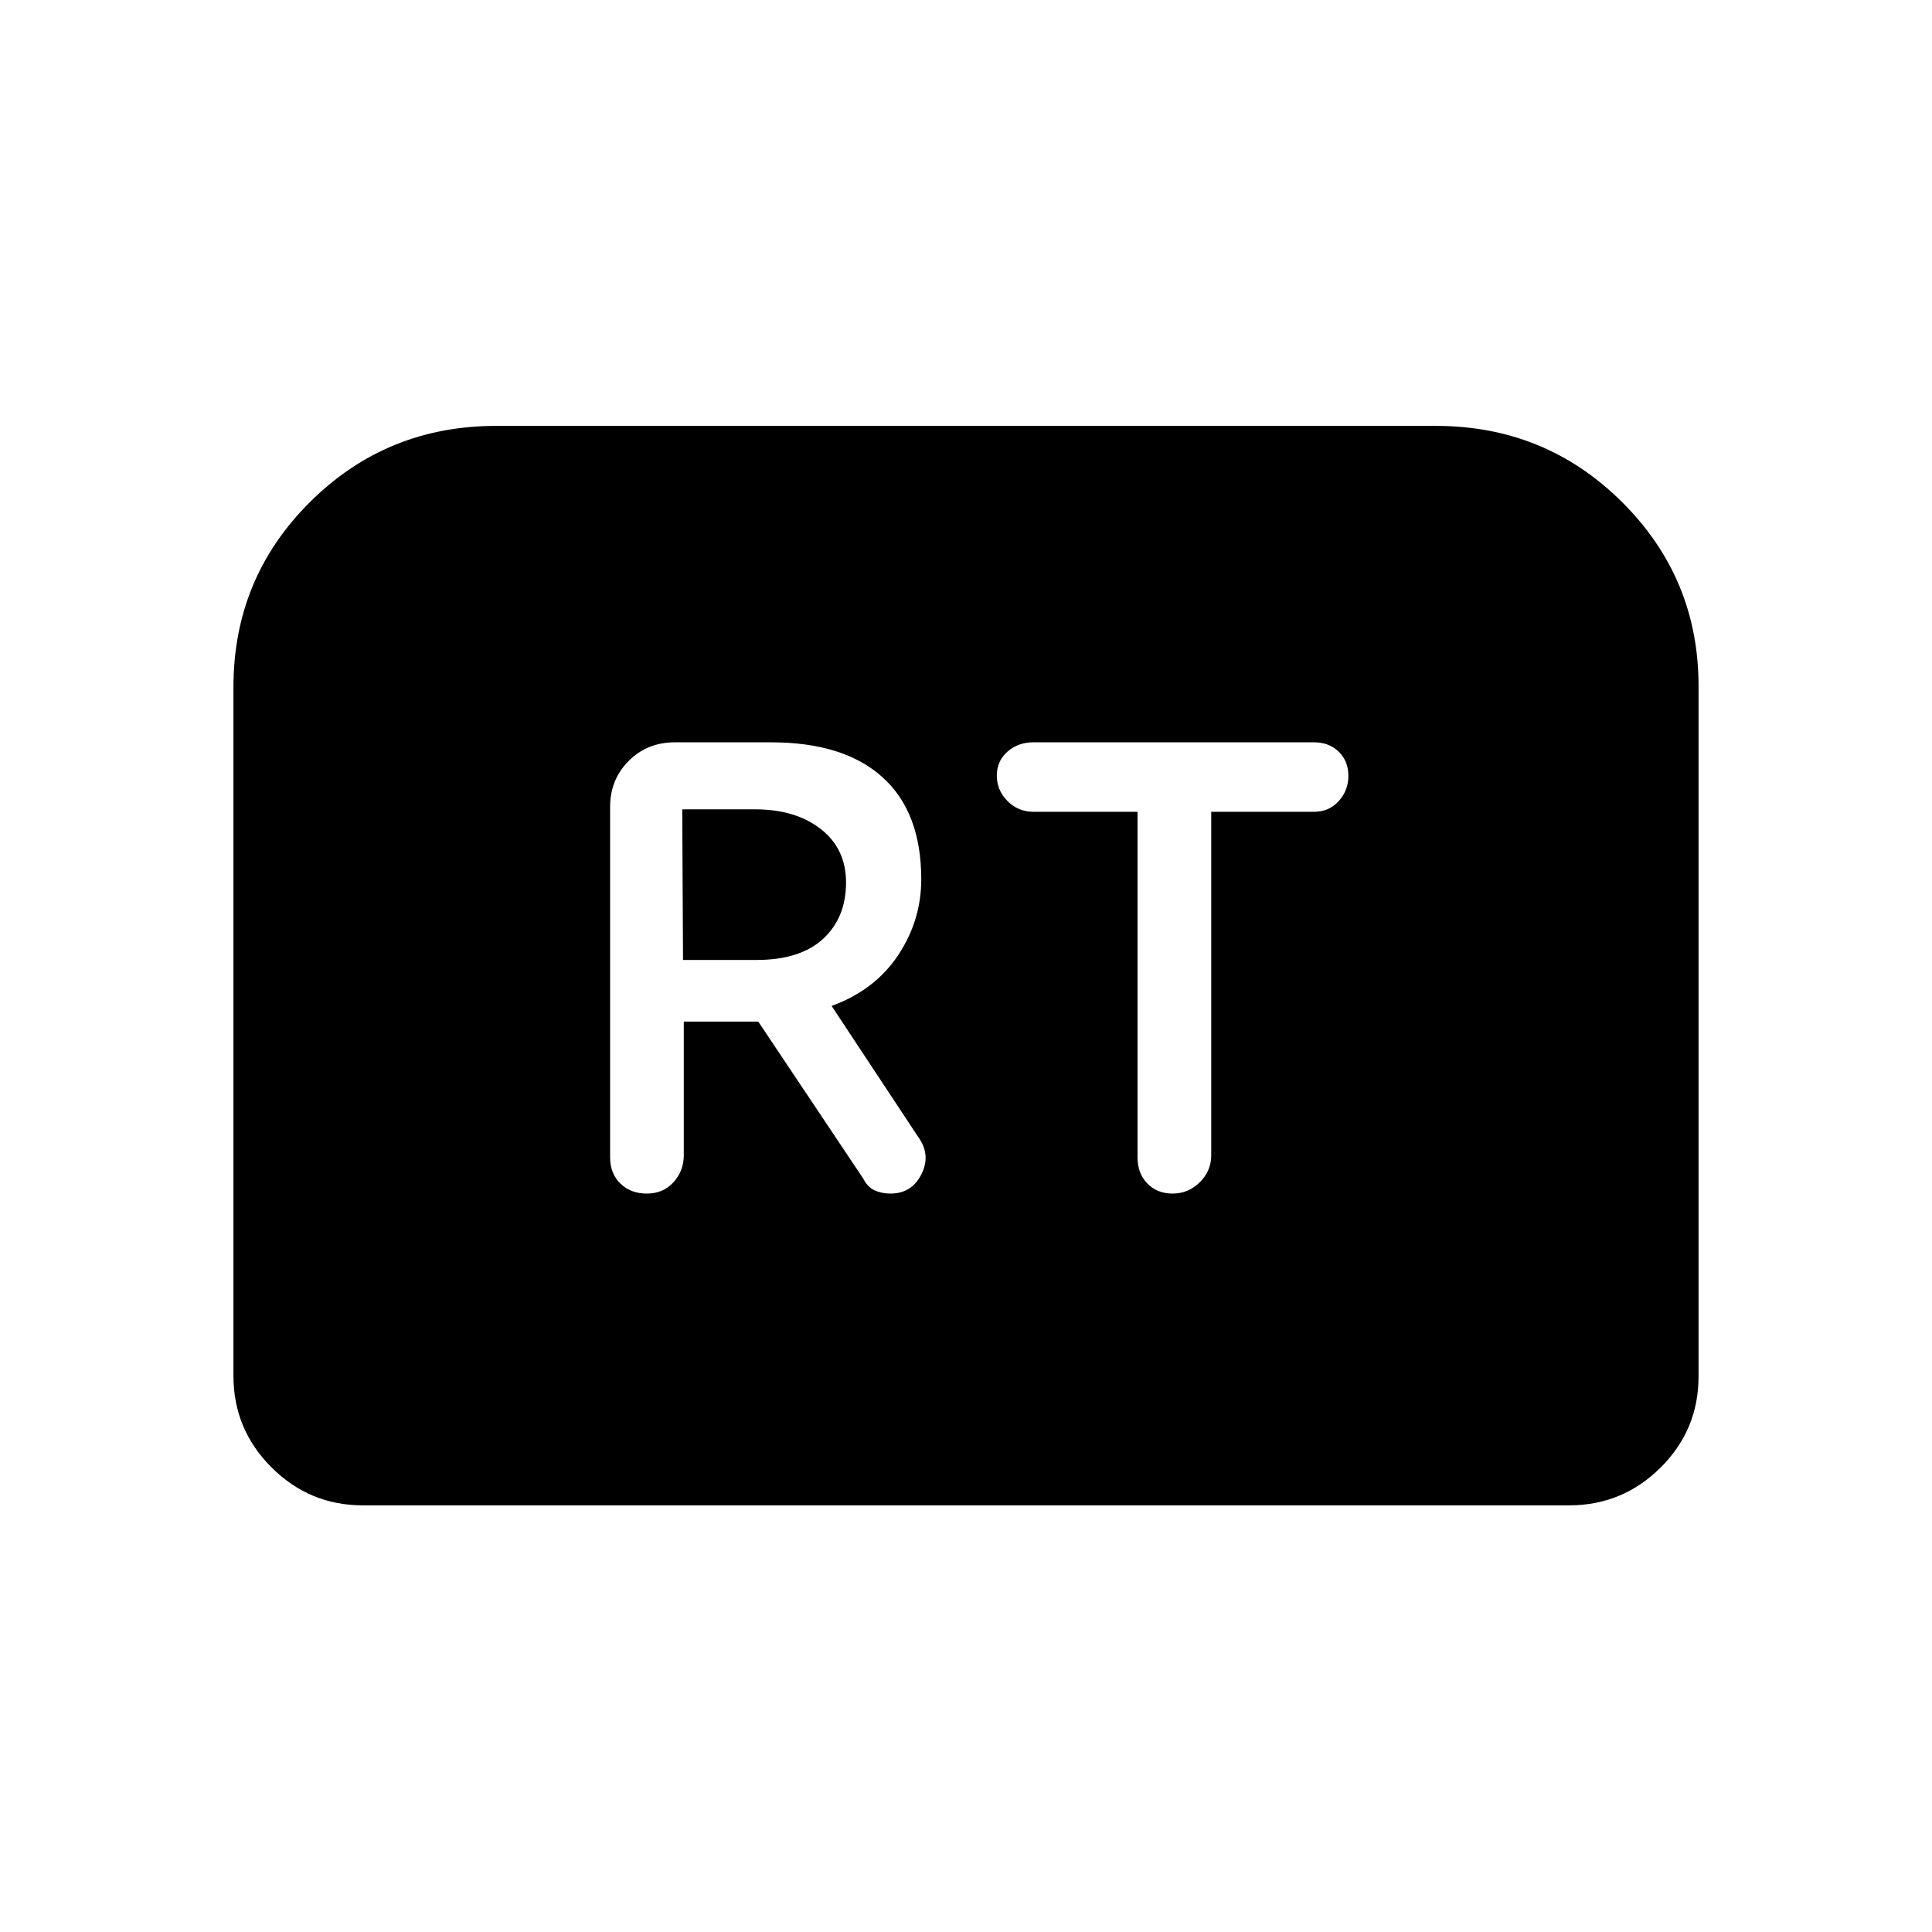 <svg xmlns="http://www.w3.org/2000/svg" height="20" viewBox="0 -960 960 960" width="20"><path d="M321.42-366.92q8.1 0 13.23-5.63 5.12-5.63 5.12-13.37v-66.47h37l52.15 78q2.18 4.31 5.72 5.89 3.54 1.58 7.86 1.58 10.5 0 15.35-9.62 4.84-9.61-1.6-18.52l-43.02-65.09q21.46-7.85 33-25.15 11.54-17.3 11.54-37.81 0-33.27-19.21-50.66-19.21-17.38-55.48-17.38h-47.77q-13.67 0-22.91 9.24-9.24 9.25-9.24 22.91v174.08q0 7.96 5.07 12.98 5.08 5.02 13.19 5.02ZM339.39-483l-.39-74.85h36.15q20.16 0 32.7 9.8 12.54 9.8 12.54 26.53 0 17.52-11.39 28.02-11.38 10.5-33.18 10.5h-36.43Zm243.3 116.08q7.8 0 13.48-5.63 5.68-5.63 5.68-13.37v-170.7h51.08q7.44 0 12.25-5.3 4.82-5.3 4.82-12.59 0-7.28-4.78-11.96-4.79-4.68-12.3-4.68H513.45q-7.51 0-12.83 4.63-5.31 4.64-5.31 11.93 0 7.28 5.31 12.63 5.32 5.34 12.89 5.34h51.72v171.7q0 7.96 4.87 12.98 4.86 5.02 12.59 5.02ZM116-276.31v-342.3q0-54.13 38.05-91.95 38.04-37.82 92.49-37.82h466.92q54.45 0 92.49 37.82Q844-672.74 844-619.1v343.03q0 26.59-18.89 45.33T779.69-212H180.31q-26.53 0-45.42-18.89T116-276.31Z"/></svg>
